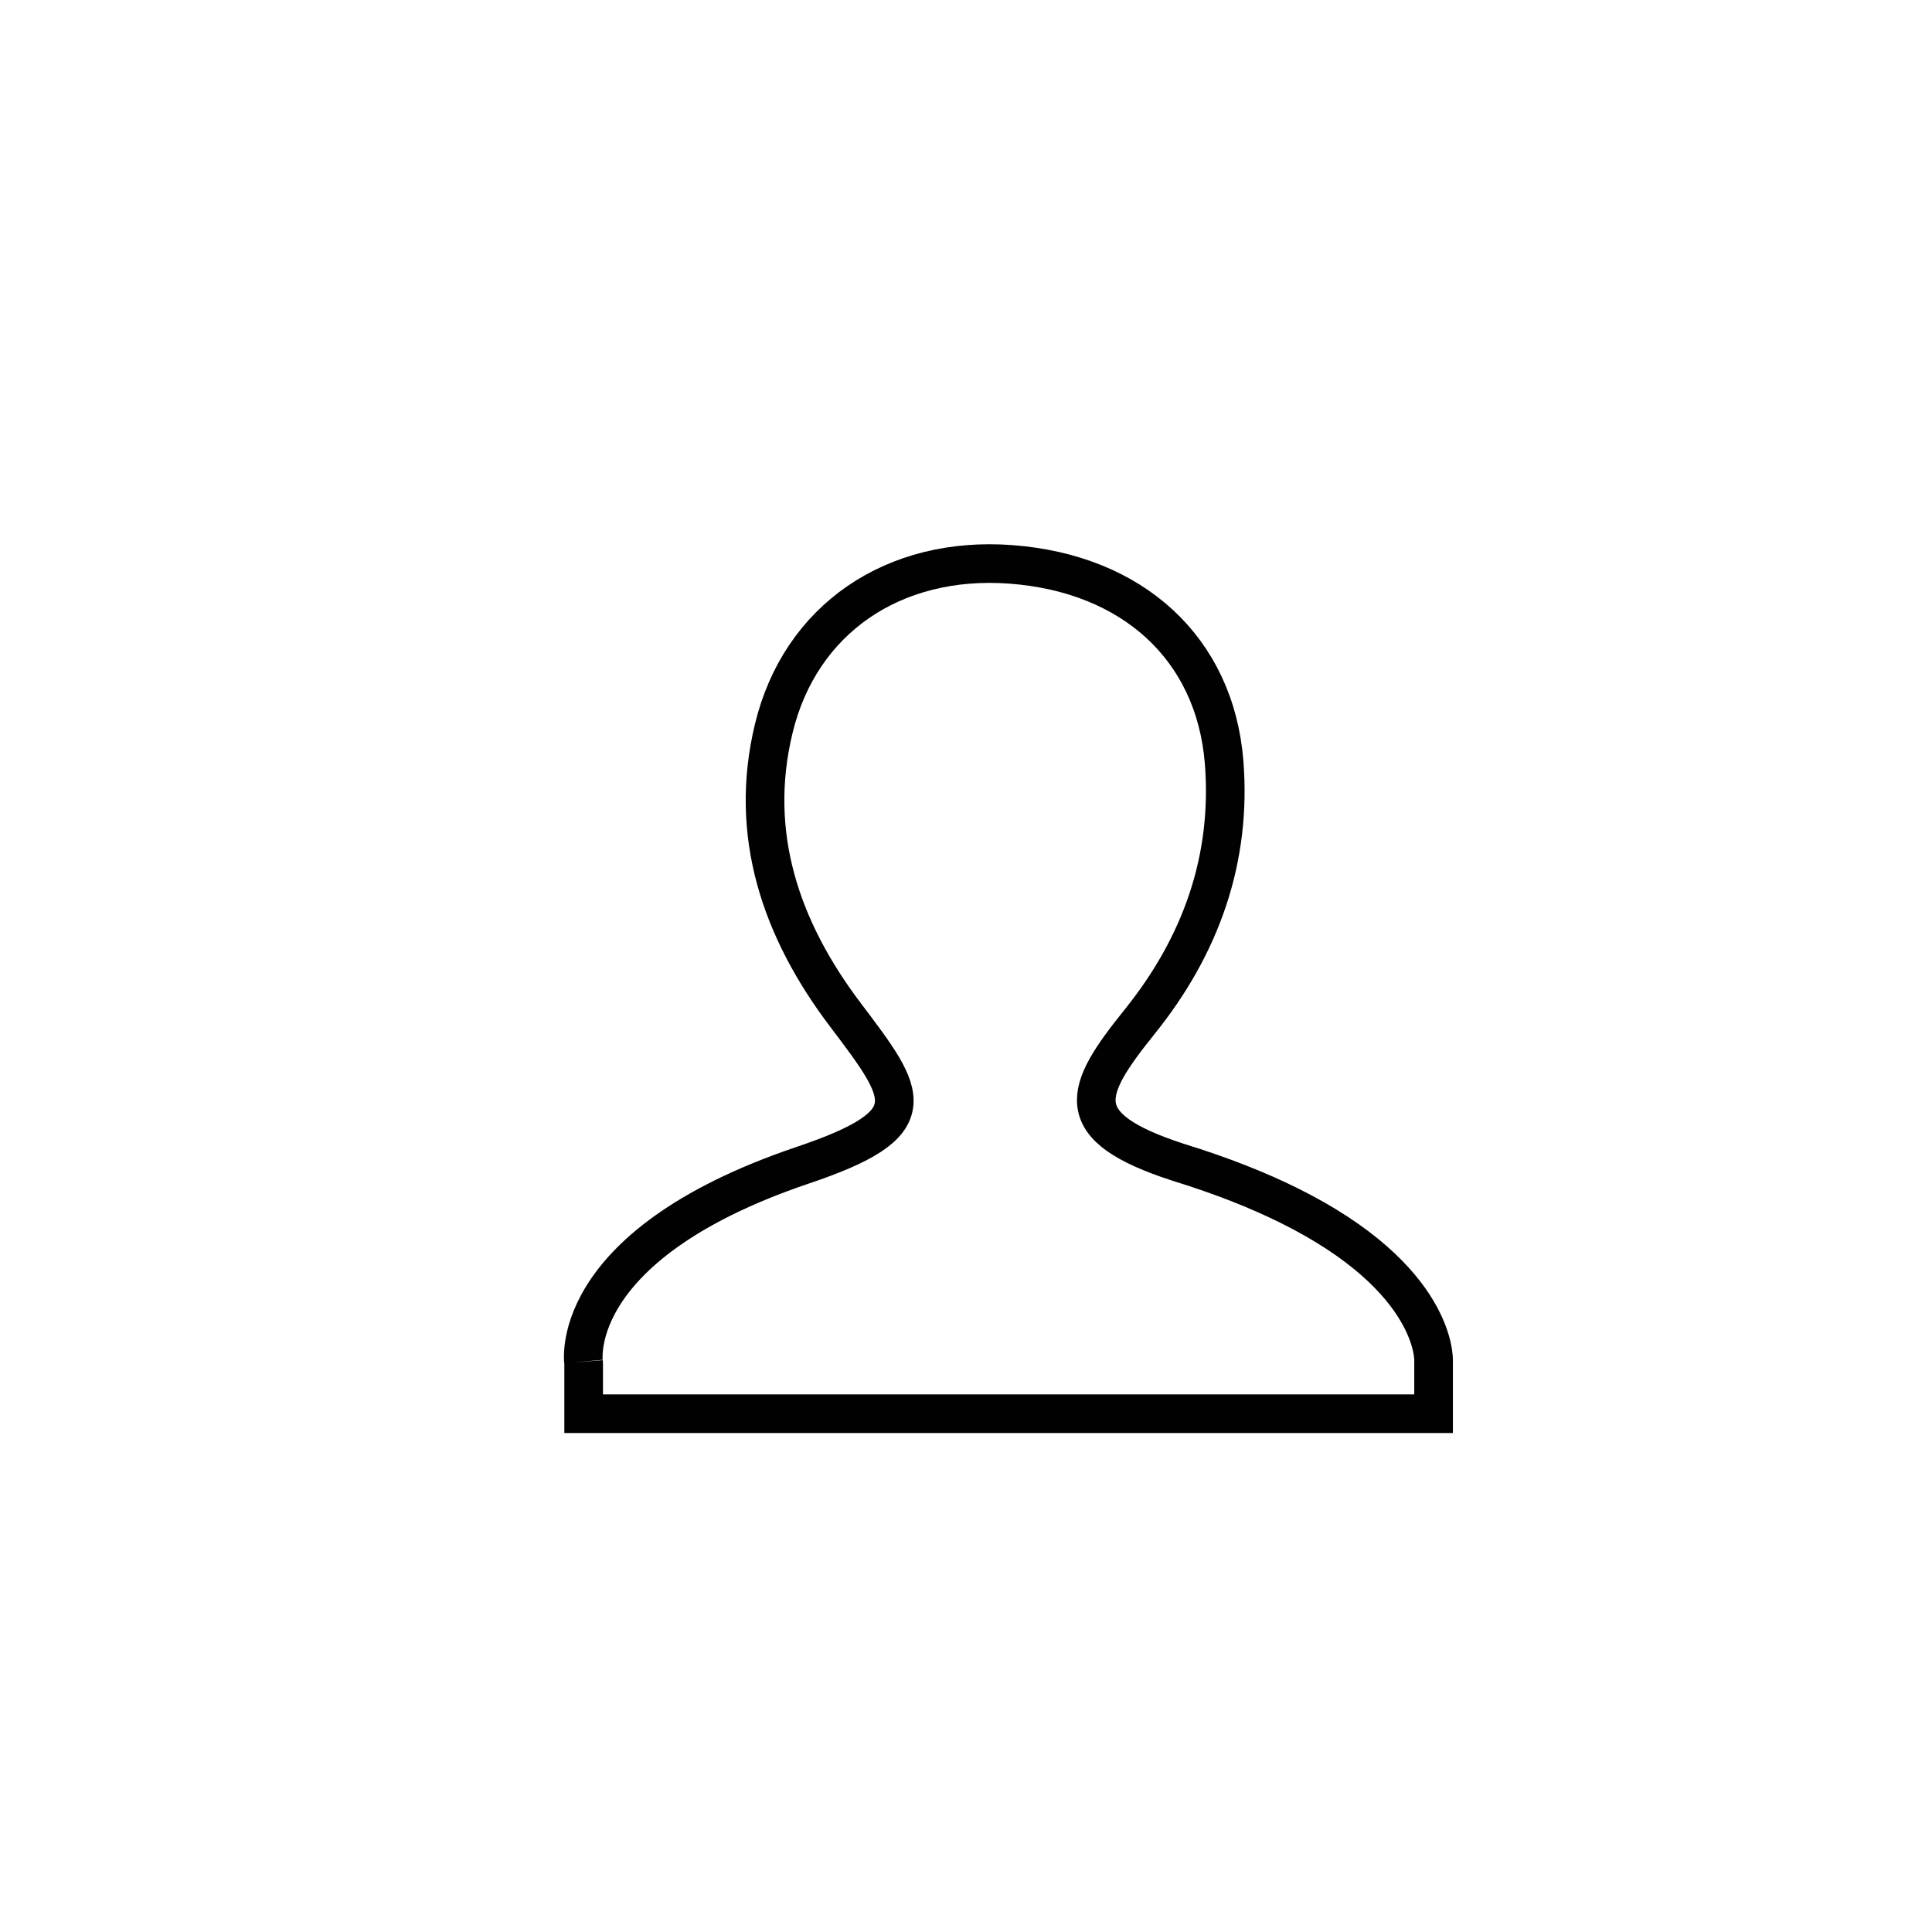 <?xml version="1.0" encoding="utf-8"?>
<!-- Generator: Adobe Illustrator 16.0.0, SVG Export Plug-In . SVG Version: 6.00 Build 0)  -->
<!DOCTYPE svg PUBLIC "-//W3C//DTD SVG 1.1//EN" "http://www.w3.org/Graphics/SVG/1.1/DTD/svg11.dtd">
<svg version="1.1" id="Layer_1" xmlns="http://www.w3.org/2000/svg" xmlns:xlink="http://www.w3.org/1999/xlink" x="0px" y="0px"
	 width="50px" height="50px" viewBox="0 0 50 50" enable-background="new 0 0 50 50" xml:space="preserve">
<g>
	<path fill="none" stroke="#010101" stroke-miterlimit="10" d="M33.355,31.196c3.844,1.905,3.746,4.021,3.746,4.021v1.369H15.105
		v-1.307c0.021,0.131-0.627-2.992,5.663-5.121c3.245-1.091,2.701-1.791,1.117-3.886c-1.679-2.215-2.521-4.683-1.861-7.415
		c0.686-2.844,3.11-4.477,6.137-4.251c3.156,0.236,5.281,2.178,5.519,5.118c0.197,2.495-0.589,4.737-2.191,6.725
		c-1.446,1.798-1.847,2.706,1.003,3.631C31.631,30.431,32.574,30.809,33.355,31.196"/>
</g>
</svg>
